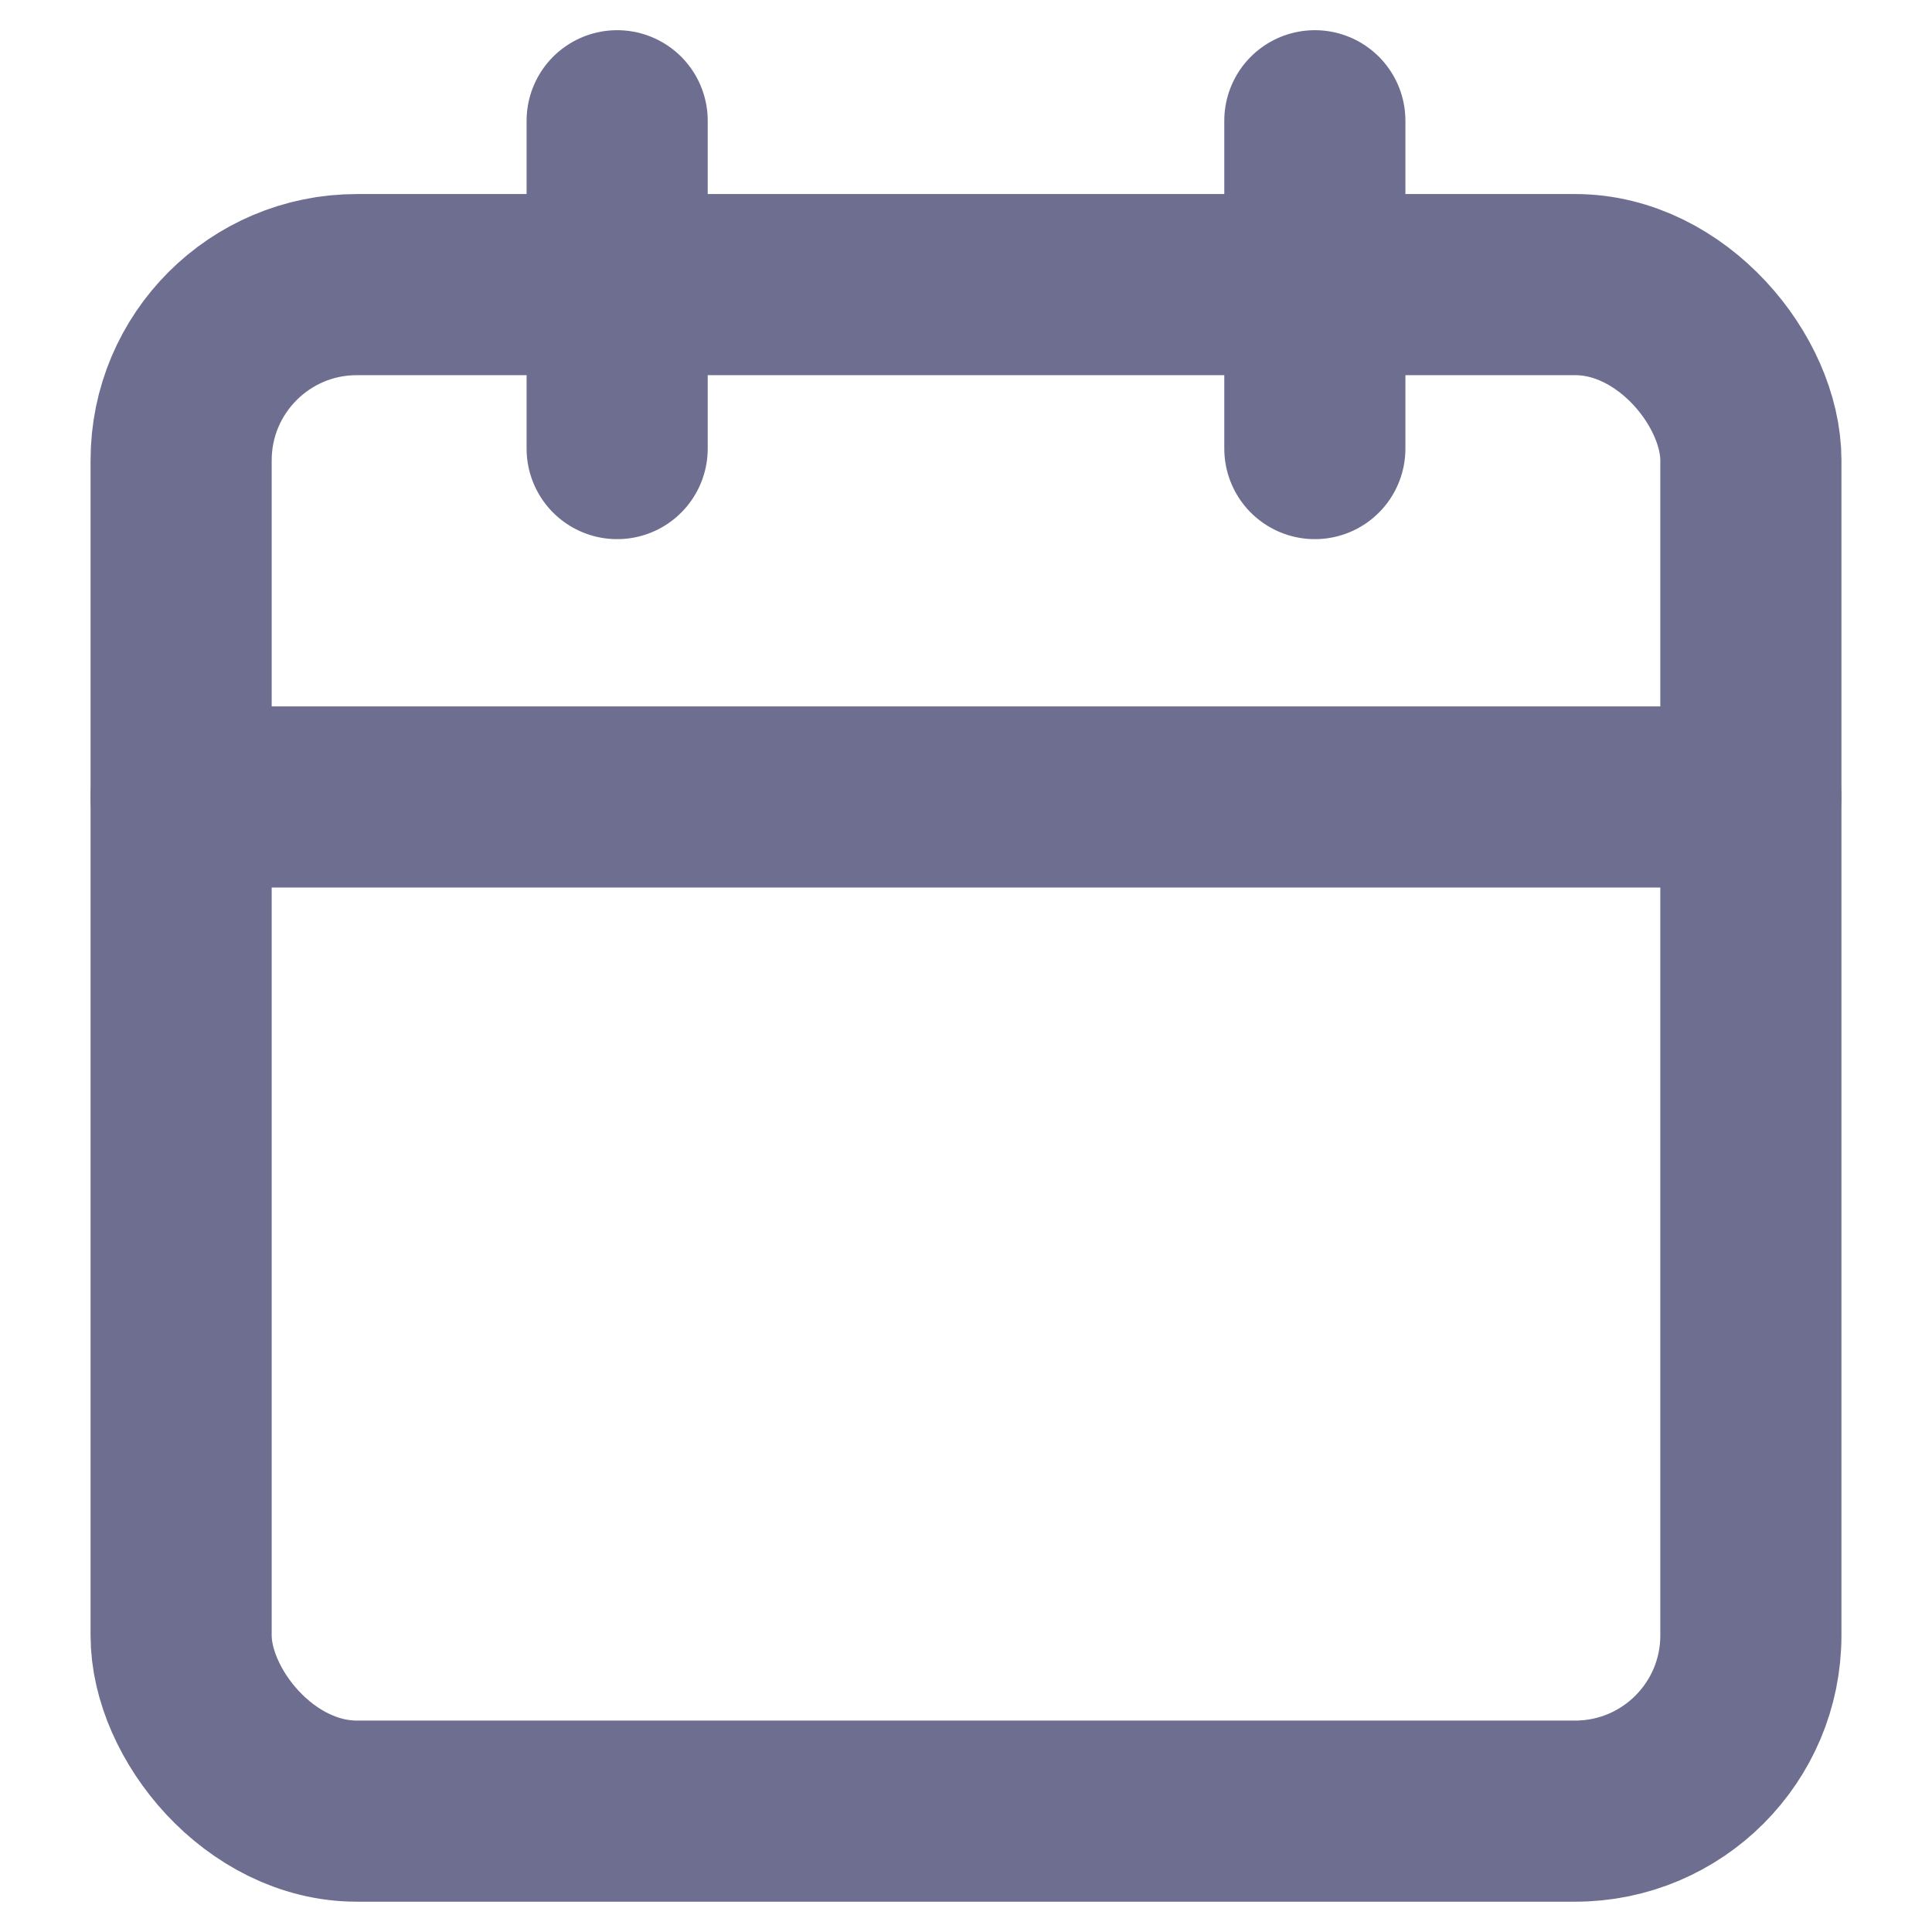 <svg xmlns="http://www.w3.org/2000/svg" xmlns:xlink="http://www.w3.org/1999/xlink" width="16" height="16" viewBox="0 0 16 16"><defs><style>.a,.b,.e{fill:none;}.a,.e{stroke:#6e6e91;stroke-width:1.5px;}.c{clip-path:url(#a);}.d{clip-path:url(#b);}.e{stroke-linecap:round;stroke-linejoin:round;}</style><clipPath id="a"><rect class="b" width="16" height="16"/></clipPath><clipPath id="b"><rect class="a" width="16" height="16" transform="translate(992 650)"/></clipPath></defs><g class="c"><g class="d" transform="translate(-992 -650)"><g transform="translate(991.318 649.545)"><rect class="e" width="13" height="12.642" rx="1.455" transform="translate(2.182 2.812)"/><line class="e" y2="2.715" transform="translate(11.571 1.455)"/><line class="e" y2="2.715" transform="translate(5.793 1.455)"/><line class="e" x2="13" transform="translate(2.182 7.055)"/></g></g></g></svg>